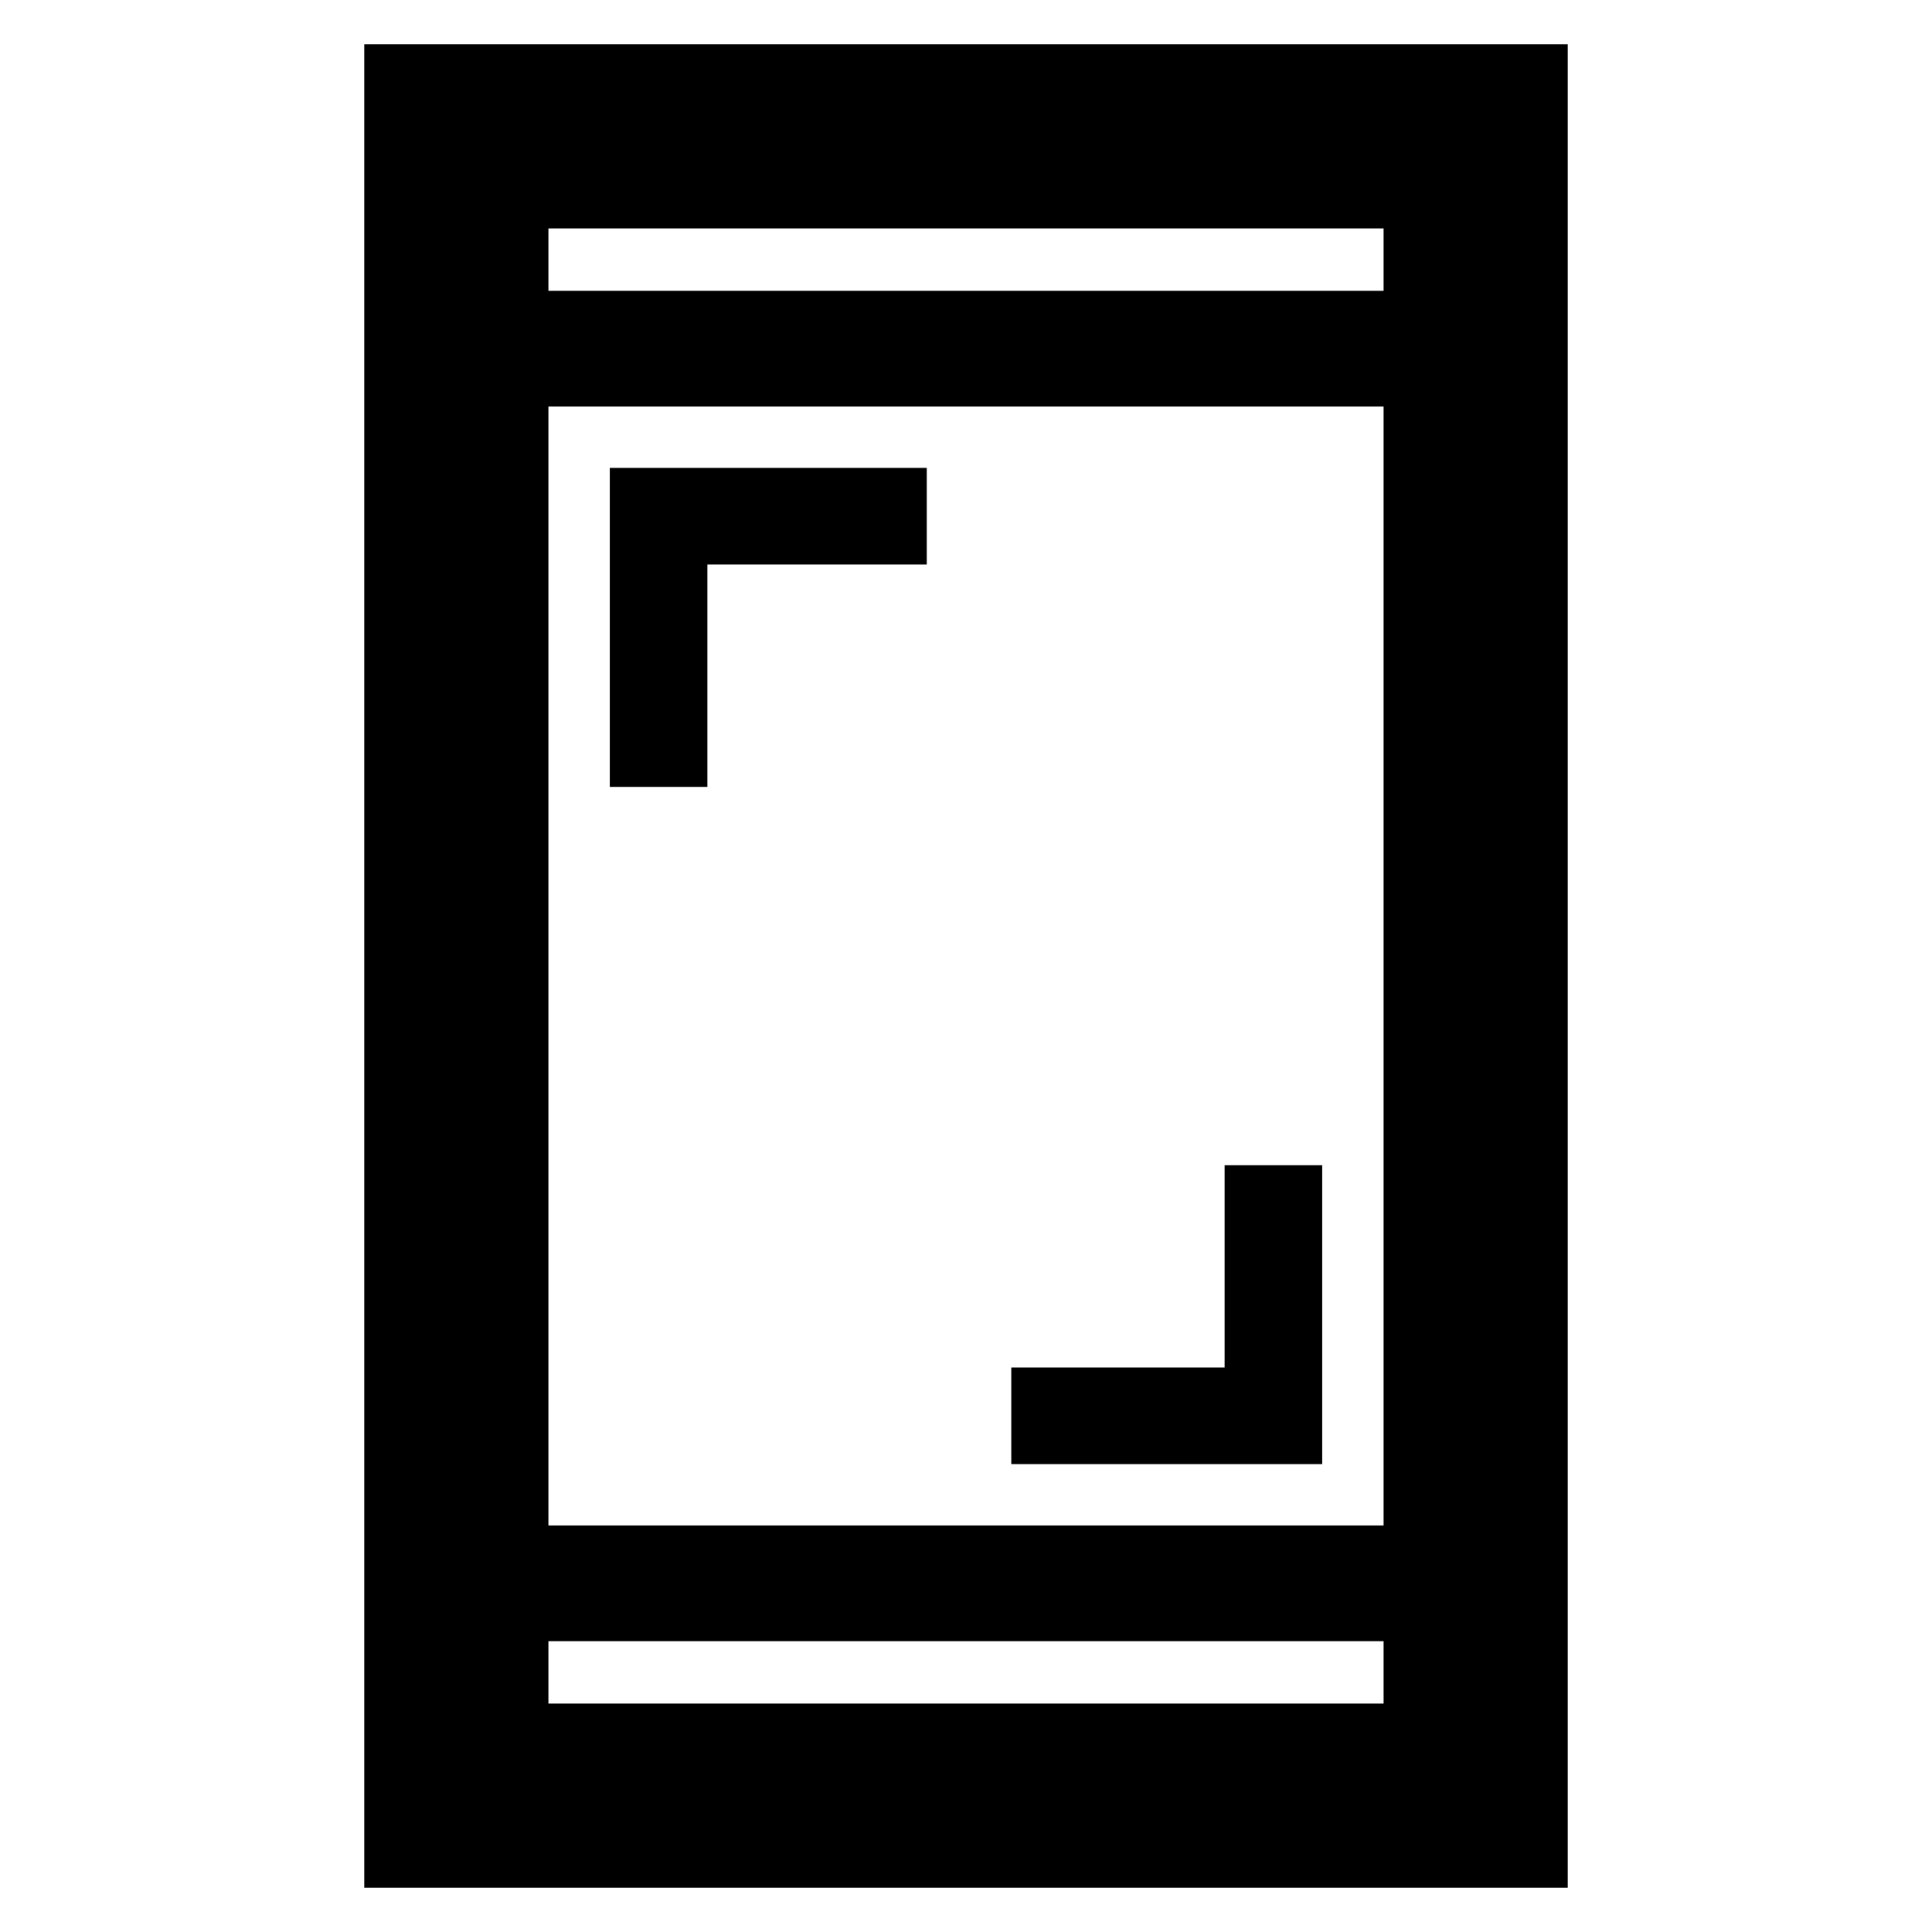 <svg xmlns="http://www.w3.org/2000/svg" height="48" viewBox="0 -960 960 960" width="48"><path d="M502.5-232.5v-48h106V-381H657v148.5H502.5ZM303-569v-158.5h157.5v48h-109V-569H303ZM181-22v-916h598v916H181Zm91.5-122.5v31h415v-31h-415Zm0-57.5h415v-556h-415v556Zm0-613.5h415v-31h-415v31Zm0 0v-31 31Zm0 671v31-31Z"/></svg>
